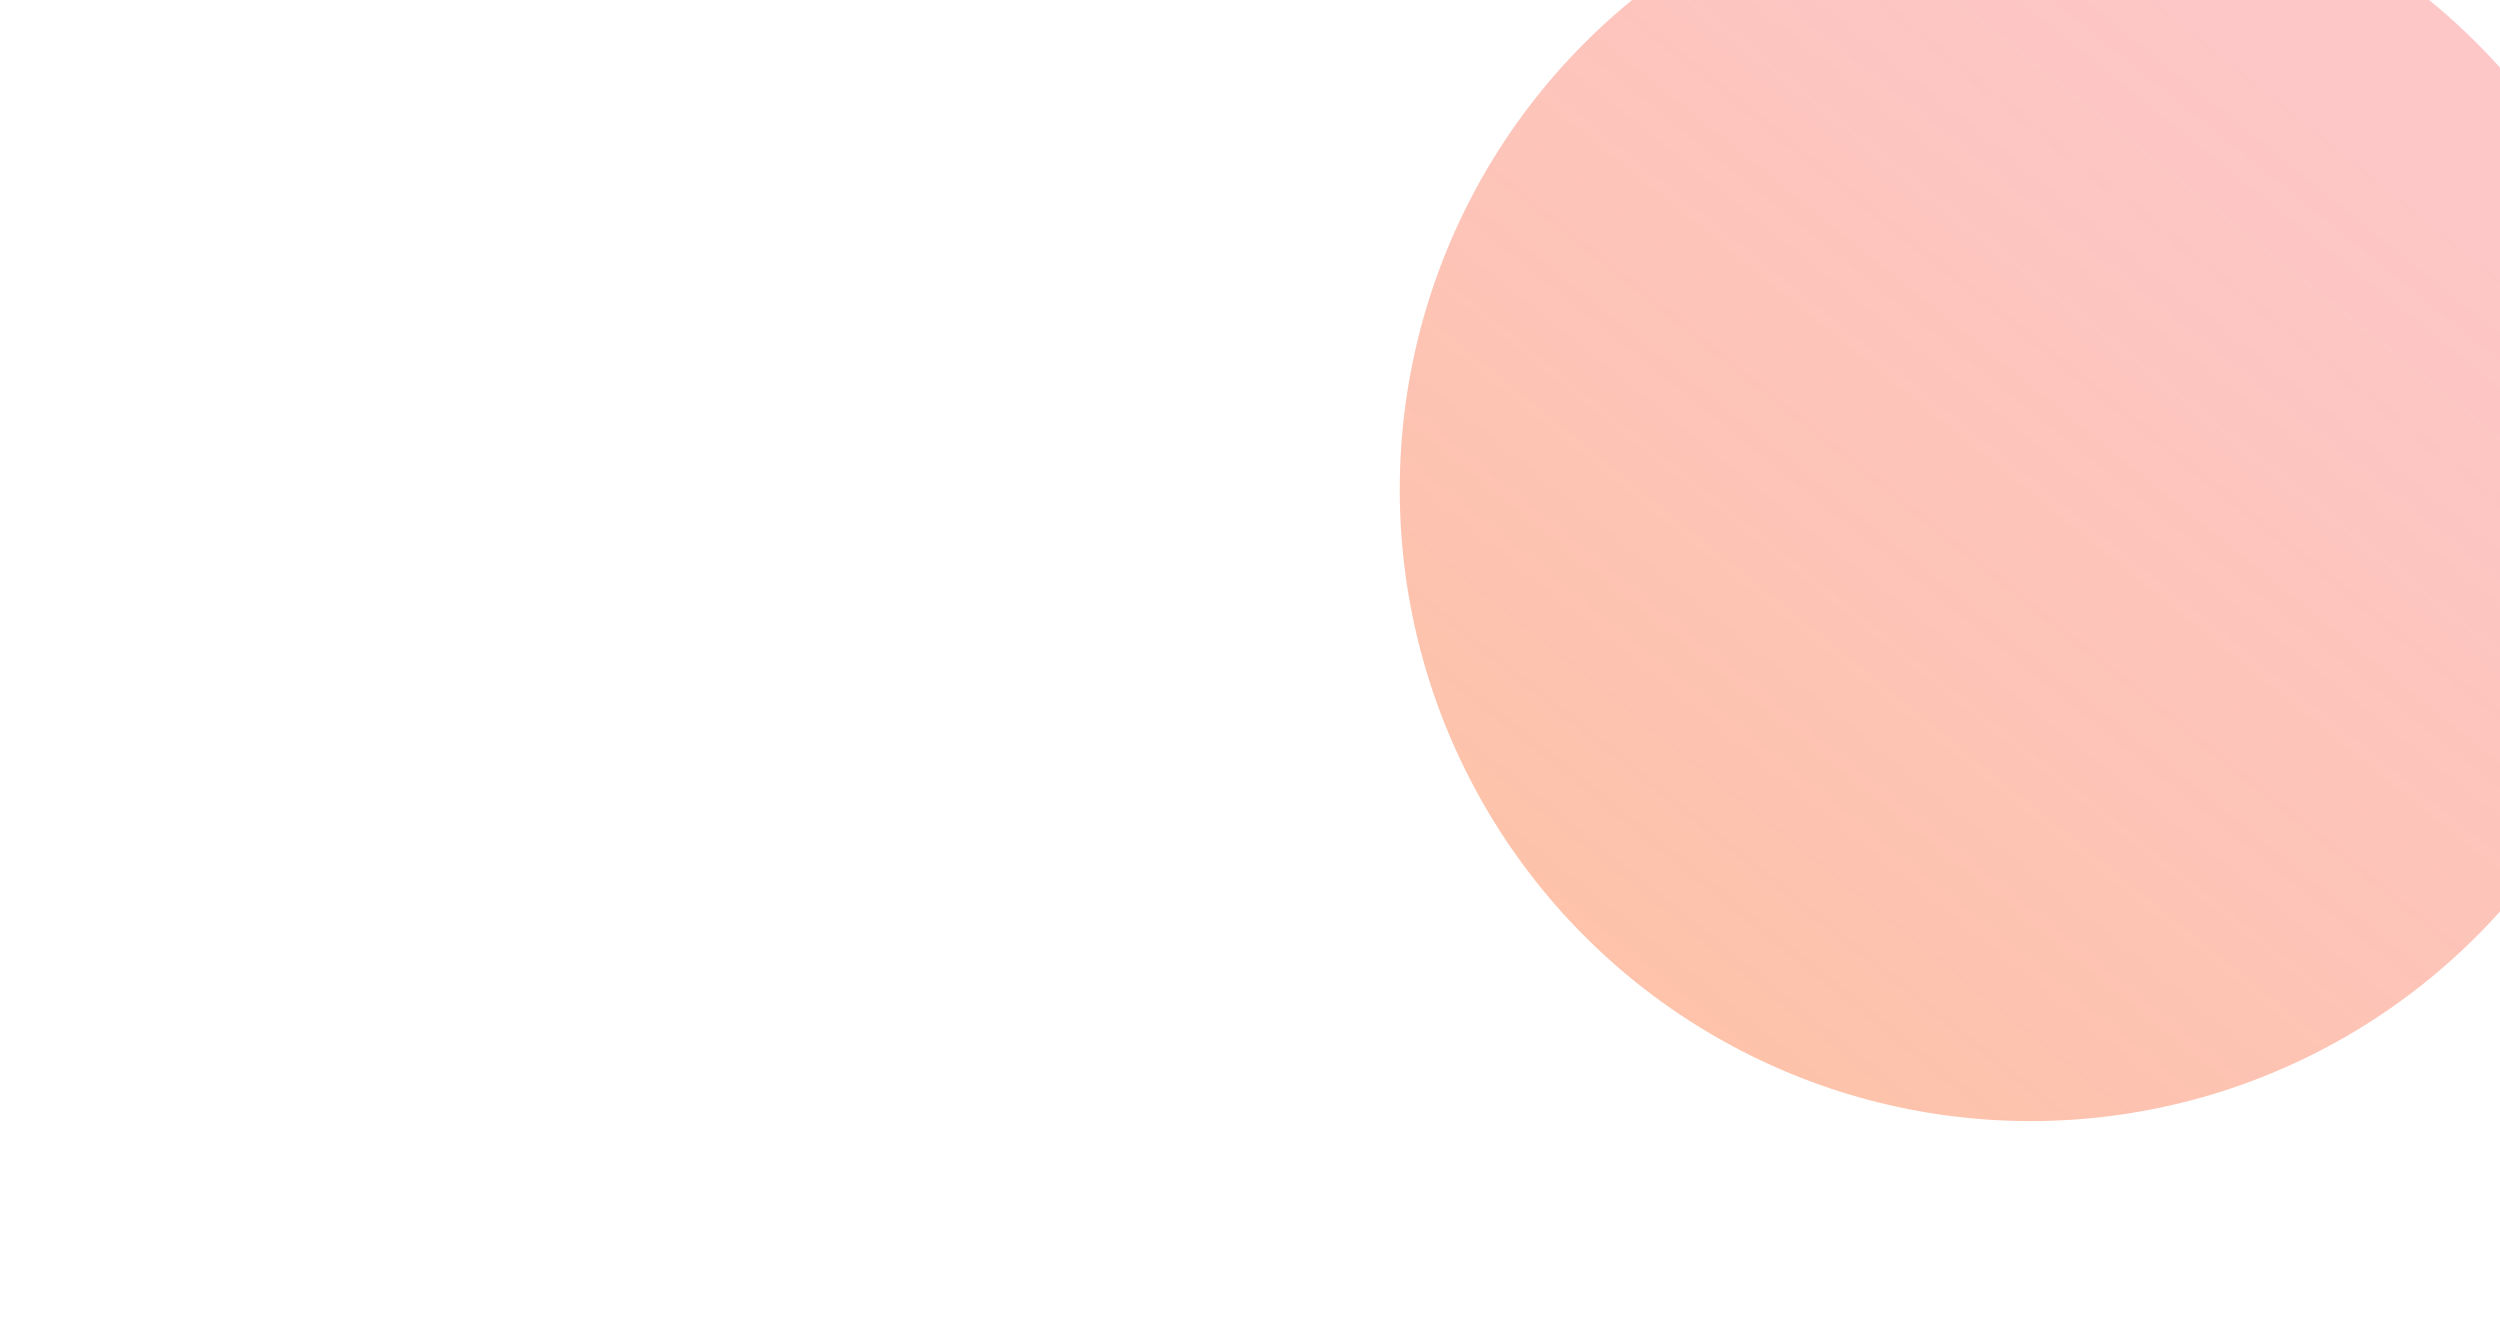 <svg width="1920" height="1029" viewBox="0 0 1920 1029" fill="none" xmlns="http://www.w3.org/2000/svg">
<g clip-path="url(#clip0_2_314)">
<rect width="1920" height="1029" fill="white"/>
<g filter="url(#filter0_f_2_314)">
<ellipse cx="1559.5" cy="376" rx="484.5" ry="485" fill="url(#paint0_linear_2_314)" fill-opacity="0.53"/>
</g>
<path d="M704.942 757.7C704.942 758.6 704.792 759.44 704.492 760.22C704.192 761 703.766 761.69 703.214 762.29C702.674 762.878 702.026 763.34 701.27 763.676C700.526 764.012 699.71 764.18 698.822 764.18C697.934 764.18 697.118 764.012 696.374 763.676C695.63 763.34 694.982 762.878 694.43 762.29C693.89 761.69 693.47 761 693.17 760.22C692.87 759.44 692.72 758.6 692.72 757.7C692.72 756.8 692.87 755.96 693.17 755.18C693.47 754.4 693.89 753.716 694.43 753.128C694.982 752.528 695.63 752.06 696.374 751.724C697.118 751.388 697.934 751.22 698.822 751.22C699.71 751.22 700.526 751.388 701.27 751.724C702.026 752.06 702.674 752.528 703.214 753.128C703.766 753.716 704.192 754.4 704.492 755.18C704.792 755.96 704.942 756.8 704.942 757.7ZM702.602 757.7C702.602 756.896 702.44 756.17 702.116 755.522C701.792 754.862 701.348 754.34 700.784 753.956C700.22 753.572 699.566 753.38 698.822 753.38C698.078 753.38 697.424 753.572 696.86 753.956C696.296 754.34 695.852 754.856 695.528 755.504C695.216 756.152 695.06 756.884 695.06 757.7C695.06 758.504 695.216 759.236 695.528 759.896C695.852 760.544 696.296 761.06 696.86 761.444C697.424 761.828 698.078 762.02 698.822 762.02C699.566 762.02 700.22 761.828 700.784 761.444C701.348 761.06 701.792 760.544 702.116 759.896C702.44 759.236 702.602 758.504 702.602 757.7ZM714.853 750.68C715.165 750.68 715.423 750.782 715.627 750.986C715.831 751.19 715.933 751.454 715.933 751.778V762.902C715.933 763.214 715.831 763.478 715.627 763.694C715.423 763.898 715.165 764 714.853 764C714.541 764 714.283 763.898 714.079 763.694C713.875 763.478 713.773 763.214 713.773 762.902V762.02L714.169 762.182C714.169 762.338 714.085 762.53 713.917 762.758C713.749 762.974 713.521 763.19 713.233 763.406C712.945 763.622 712.603 763.808 712.207 763.964C711.823 764.108 711.403 764.18 710.947 764.18C710.119 764.18 709.369 763.97 708.697 763.55C708.025 763.118 707.491 762.53 707.095 761.786C706.711 761.03 706.519 760.166 706.519 759.194C706.519 758.21 706.711 757.346 707.095 756.602C707.491 755.846 708.019 755.258 708.679 754.838C709.339 754.406 710.071 754.19 710.875 754.19C711.391 754.19 711.865 754.268 712.297 754.424C712.729 754.58 713.101 754.778 713.413 755.018C713.737 755.258 713.983 755.504 714.151 755.756C714.331 755.996 714.421 756.2 714.421 756.368L713.773 756.602V751.778C713.773 751.466 713.875 751.208 714.079 751.004C714.283 750.788 714.541 750.68 714.853 750.68ZM711.217 762.2C711.745 762.2 712.207 762.068 712.603 761.804C712.999 761.54 713.305 761.18 713.521 760.724C713.749 760.268 713.863 759.758 713.863 759.194C713.863 758.618 713.749 758.102 713.521 757.646C713.305 757.19 712.999 756.83 712.603 756.566C712.207 756.302 711.745 756.17 711.217 756.17C710.701 756.17 710.245 756.302 709.849 756.566C709.453 756.83 709.141 757.19 708.913 757.646C708.697 758.102 708.589 758.618 708.589 759.194C708.589 759.758 708.697 760.268 708.913 760.724C709.141 761.18 709.453 761.54 709.849 761.804C710.245 762.068 710.701 762.2 711.217 762.2ZM722.808 764.18C721.788 764.18 720.9 763.97 720.144 763.55C719.4 763.118 718.824 762.536 718.416 761.804C718.02 761.072 717.822 760.244 717.822 759.32C717.822 758.24 718.038 757.322 718.47 756.566C718.914 755.798 719.49 755.21 720.198 754.802C720.906 754.394 721.656 754.19 722.448 754.19C723.06 754.19 723.636 754.316 724.176 754.568C724.728 754.82 725.214 755.168 725.634 755.612C726.054 756.044 726.384 756.548 726.624 757.124C726.876 757.7 727.002 758.312 727.002 758.96C726.99 759.248 726.876 759.482 726.66 759.662C726.444 759.842 726.192 759.932 725.904 759.932H719.028L718.488 758.132H725.094L724.698 758.492V758.006C724.674 757.658 724.548 757.346 724.32 757.07C724.104 756.794 723.828 756.578 723.492 756.422C723.168 756.254 722.82 756.17 722.448 756.17C722.088 756.17 721.752 756.218 721.44 756.314C721.128 756.41 720.858 756.572 720.63 756.8C720.402 757.028 720.222 757.334 720.09 757.718C719.958 758.102 719.892 758.588 719.892 759.176C719.892 759.824 720.024 760.376 720.288 760.832C720.564 761.276 720.912 761.618 721.332 761.858C721.764 762.086 722.22 762.2 722.7 762.2C723.144 762.2 723.498 762.164 723.762 762.092C724.026 762.02 724.236 761.936 724.392 761.84C724.56 761.732 724.71 761.642 724.842 761.57C725.058 761.462 725.262 761.408 725.454 761.408C725.718 761.408 725.934 761.498 726.102 761.678C726.282 761.858 726.372 762.068 726.372 762.308C726.372 762.632 726.204 762.926 725.868 763.19C725.556 763.454 725.118 763.688 724.554 763.892C723.99 764.084 723.408 764.18 722.808 764.18ZM729.969 764C729.657 764 729.399 763.898 729.195 763.694C728.991 763.478 728.889 763.214 728.889 762.902V755.468C728.889 755.156 728.991 754.898 729.195 754.694C729.399 754.478 729.657 754.37 729.969 754.37C730.281 754.37 730.539 754.478 730.743 754.694C730.947 754.898 731.049 755.156 731.049 755.468V757.16L730.923 755.954C731.055 755.666 731.223 755.414 731.427 755.198C731.643 754.97 731.883 754.784 732.147 754.64C732.411 754.484 732.693 754.37 732.993 754.298C733.293 754.226 733.593 754.19 733.893 754.19C734.253 754.19 734.553 754.292 734.793 754.496C735.045 754.7 735.171 754.94 735.171 755.216C735.171 755.612 735.069 755.9 734.865 756.08C734.661 756.248 734.439 756.332 734.199 756.332C733.971 756.332 733.761 756.29 733.569 756.206C733.389 756.122 733.179 756.08 732.939 756.08C732.723 756.08 732.501 756.134 732.273 756.242C732.057 756.338 731.853 756.494 731.661 756.71C731.481 756.926 731.331 757.196 731.211 757.52C731.103 757.832 731.049 758.204 731.049 758.636V762.902C731.049 763.214 730.947 763.478 730.743 763.694C730.539 763.898 730.281 764 729.969 764ZM751.476 751.4C751.764 751.4 751.998 751.496 752.178 751.688C752.358 751.88 752.448 752.12 752.448 752.408V762.902C752.448 763.214 752.34 763.478 752.124 763.694C751.92 763.898 751.662 764 751.35 764C751.194 764 751.032 763.976 750.864 763.928C750.708 763.868 750.588 763.79 750.504 763.694L743.43 754.712L743.898 754.424V762.992C743.898 763.28 743.802 763.52 743.61 763.712C743.43 763.904 743.19 764 742.89 764C742.602 764 742.368 763.904 742.188 763.712C742.008 763.52 741.918 763.28 741.918 762.992V752.498C741.918 752.186 742.02 751.928 742.224 751.724C742.44 751.508 742.704 751.4 743.016 751.4C743.184 751.4 743.358 751.436 743.538 751.508C743.718 751.568 743.85 751.664 743.934 751.796L750.792 760.544L750.486 760.76V752.408C750.486 752.12 750.576 751.88 750.756 751.688C750.936 751.496 751.176 751.4 751.476 751.4ZM764.317 759.194C764.317 760.178 764.095 761.048 763.651 761.804C763.219 762.548 762.631 763.13 761.887 763.55C761.155 763.97 760.333 764.18 759.421 764.18C758.509 764.18 757.681 763.97 756.937 763.55C756.205 763.13 755.617 762.548 755.173 761.804C754.741 761.048 754.525 760.178 754.525 759.194C754.525 758.21 754.741 757.346 755.173 756.602C755.617 755.846 756.205 755.258 756.937 754.838C757.681 754.406 758.509 754.19 759.421 754.19C760.333 754.19 761.155 754.406 761.887 754.838C762.631 755.258 763.219 755.846 763.651 756.602C764.095 757.346 764.317 758.21 764.317 759.194ZM762.157 759.194C762.157 758.582 762.031 758.054 761.779 757.61C761.539 757.154 761.209 756.8 760.789 756.548C760.381 756.296 759.925 756.17 759.421 756.17C758.917 756.17 758.455 756.296 758.035 756.548C757.627 756.8 757.297 757.154 757.045 757.61C756.805 758.054 756.685 758.582 756.685 759.194C756.685 759.794 756.805 760.322 757.045 760.778C757.297 761.222 757.627 761.57 758.035 761.822C758.455 762.074 758.917 762.2 759.421 762.2C759.925 762.2 760.381 762.074 760.789 761.822C761.209 761.57 761.539 761.222 761.779 760.778C762.031 760.322 762.157 759.794 762.157 759.194ZM777.295 754.37C777.571 754.37 777.811 754.478 778.015 754.694C778.219 754.898 778.321 755.162 778.321 755.486C778.321 755.57 778.315 755.648 778.303 755.72C778.291 755.78 778.273 755.84 778.249 755.9L775.495 763.316C775.411 763.556 775.261 763.742 775.045 763.874C774.829 763.994 774.601 764.036 774.361 764C773.953 763.976 773.647 763.748 773.443 763.316L771.661 758.186L772.129 758.204L770.455 763.316C770.251 763.748 769.945 763.976 769.537 764C769.309 764.036 769.081 763.994 768.853 763.874C768.637 763.742 768.487 763.556 768.403 763.316L765.649 755.9C765.601 755.768 765.577 755.63 765.577 755.486C765.577 755.198 765.673 754.94 765.865 754.712C766.057 754.484 766.321 754.37 766.657 754.37C766.885 754.37 767.089 754.424 767.269 754.532C767.449 754.64 767.575 754.814 767.647 755.054L769.825 760.958L769.375 760.922L771.013 756.476C771.205 756.032 771.535 755.81 772.003 755.81C772.267 755.81 772.465 755.87 772.597 755.99C772.741 756.098 772.855 756.26 772.939 756.476L774.577 760.922L774.037 760.994L776.251 755.054C776.395 754.598 776.743 754.37 777.295 754.37Z" fill="white"/>
</g>
<defs>
<filter id="filter0_f_2_314" x="-34" y="-1218" width="3187" height="3188" filterUnits="userSpaceOnUse" color-interpolation-filters="sRGB">
<feFlood flood-opacity="0" result="BackgroundImageFix"/>
<feBlend mode="normal" in="SourceGraphic" in2="BackgroundImageFix" result="shape"/>
<feGaussianBlur stdDeviation="554.5" result="effect1_foregroundBlur_2_314"/>
</filter>
<linearGradient id="paint0_linear_2_314" x1="1559.5" y1="-109" x2="361.119" y2="1379.55" gradientUnits="userSpaceOnUse">
<stop stop-color="#F84343" stop-opacity="0.56"/>
<stop offset="1" stop-color="#FF970B"/>
</linearGradient>
<clipPath id="clip0_2_314">
<rect width="1920" height="1029" fill="white"/>
</clipPath>
</defs>
</svg>
